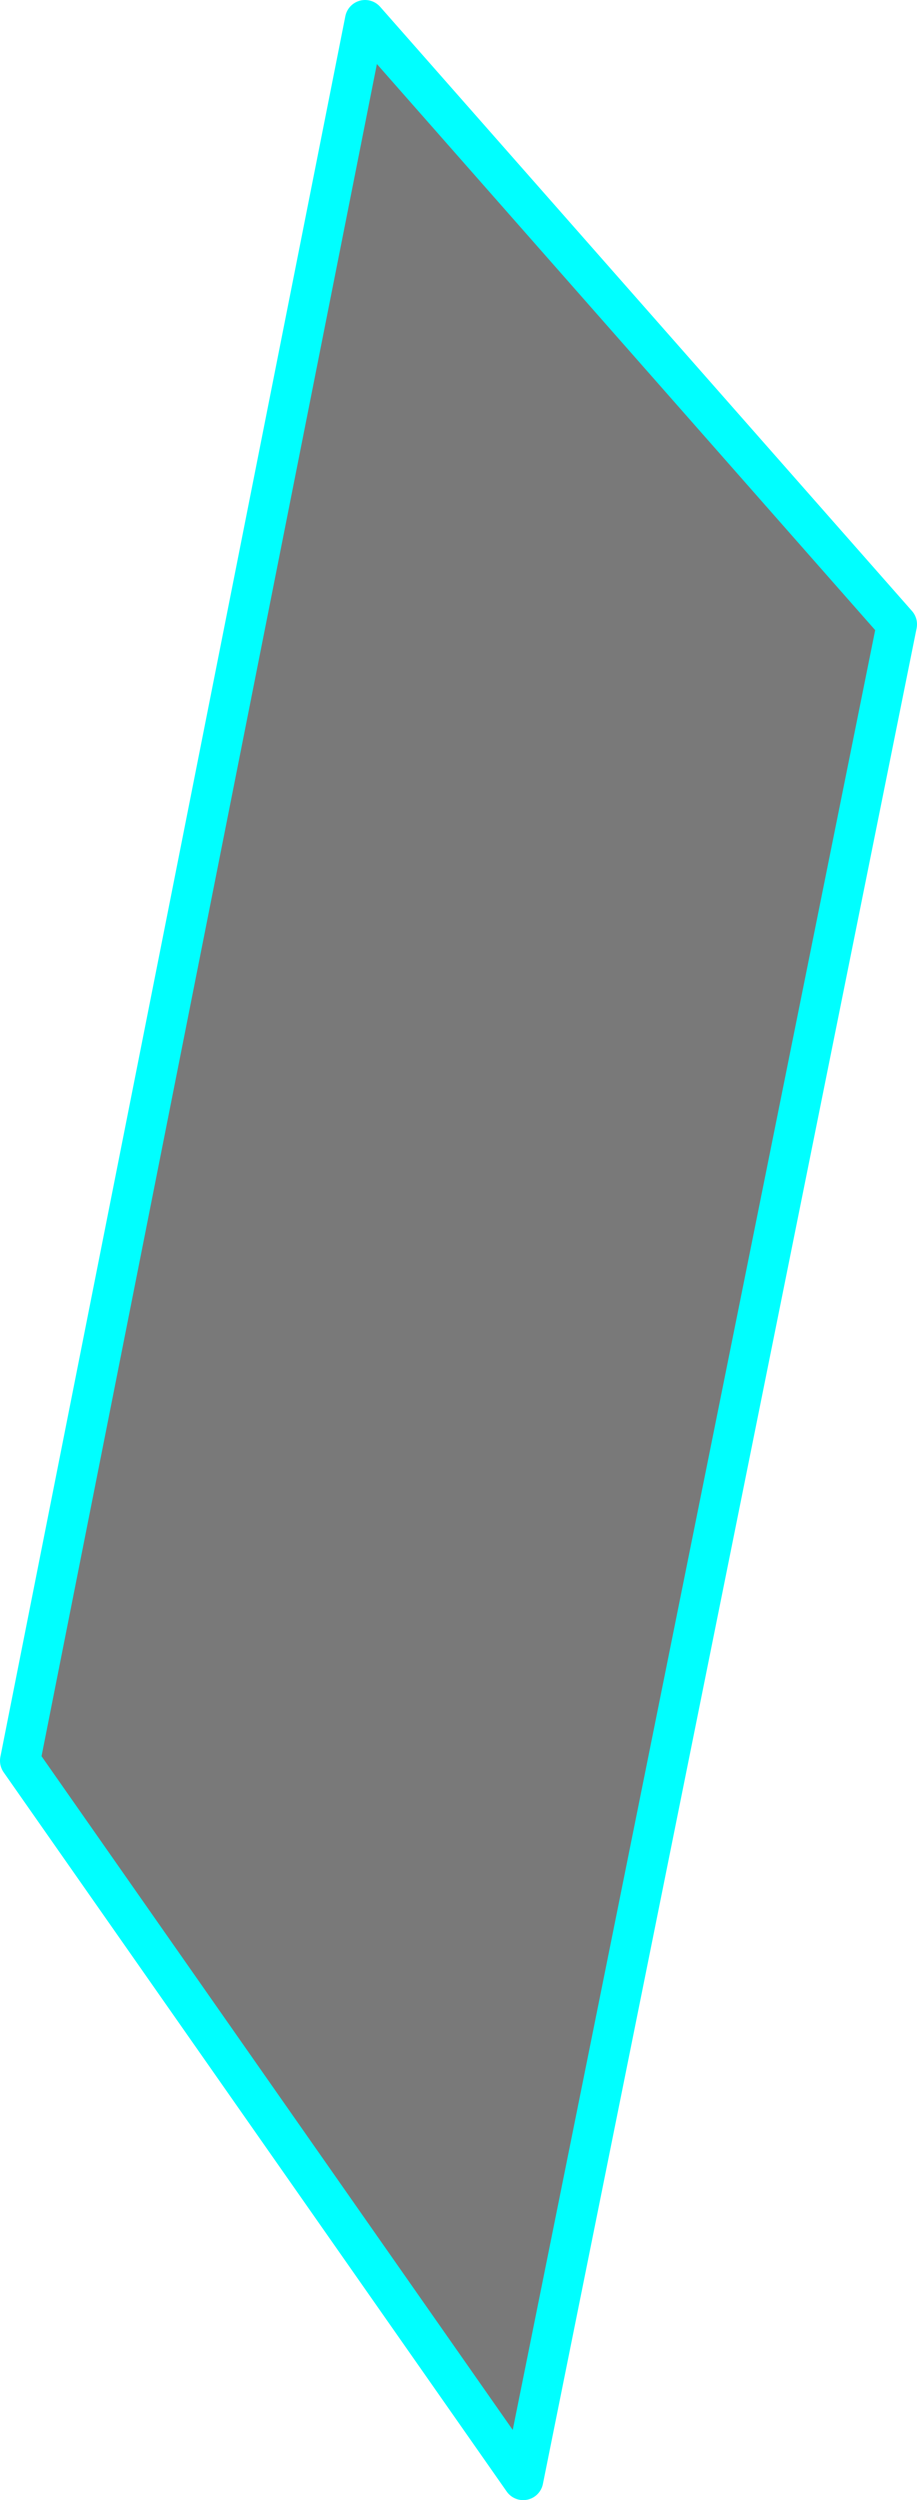 <?xml version="1.0" encoding="UTF-8" standalone="no"?>
<svg xmlns:xlink="http://www.w3.org/1999/xlink" height="43.45px" width="15.95px" xmlns="http://www.w3.org/2000/svg">
  <g transform="matrix(1.0, 0.0, 0.0, 1.0, -166.4, -99.65)">
    <path d="M182.0 110.5 L175.5 142.75 166.75 130.25 172.75 100.0 182.0 110.5" fill="#797979" fill-rule="evenodd" stroke="none"/>
    <path d="M175.5 142.75 L166.75 130.25 172.75 100.0 182.0 110.5 175.5 142.75 Z" fill="none" stroke="#00ffff" stroke-linecap="round" stroke-linejoin="round" stroke-width="0.7"/>
  </g>
</svg>
